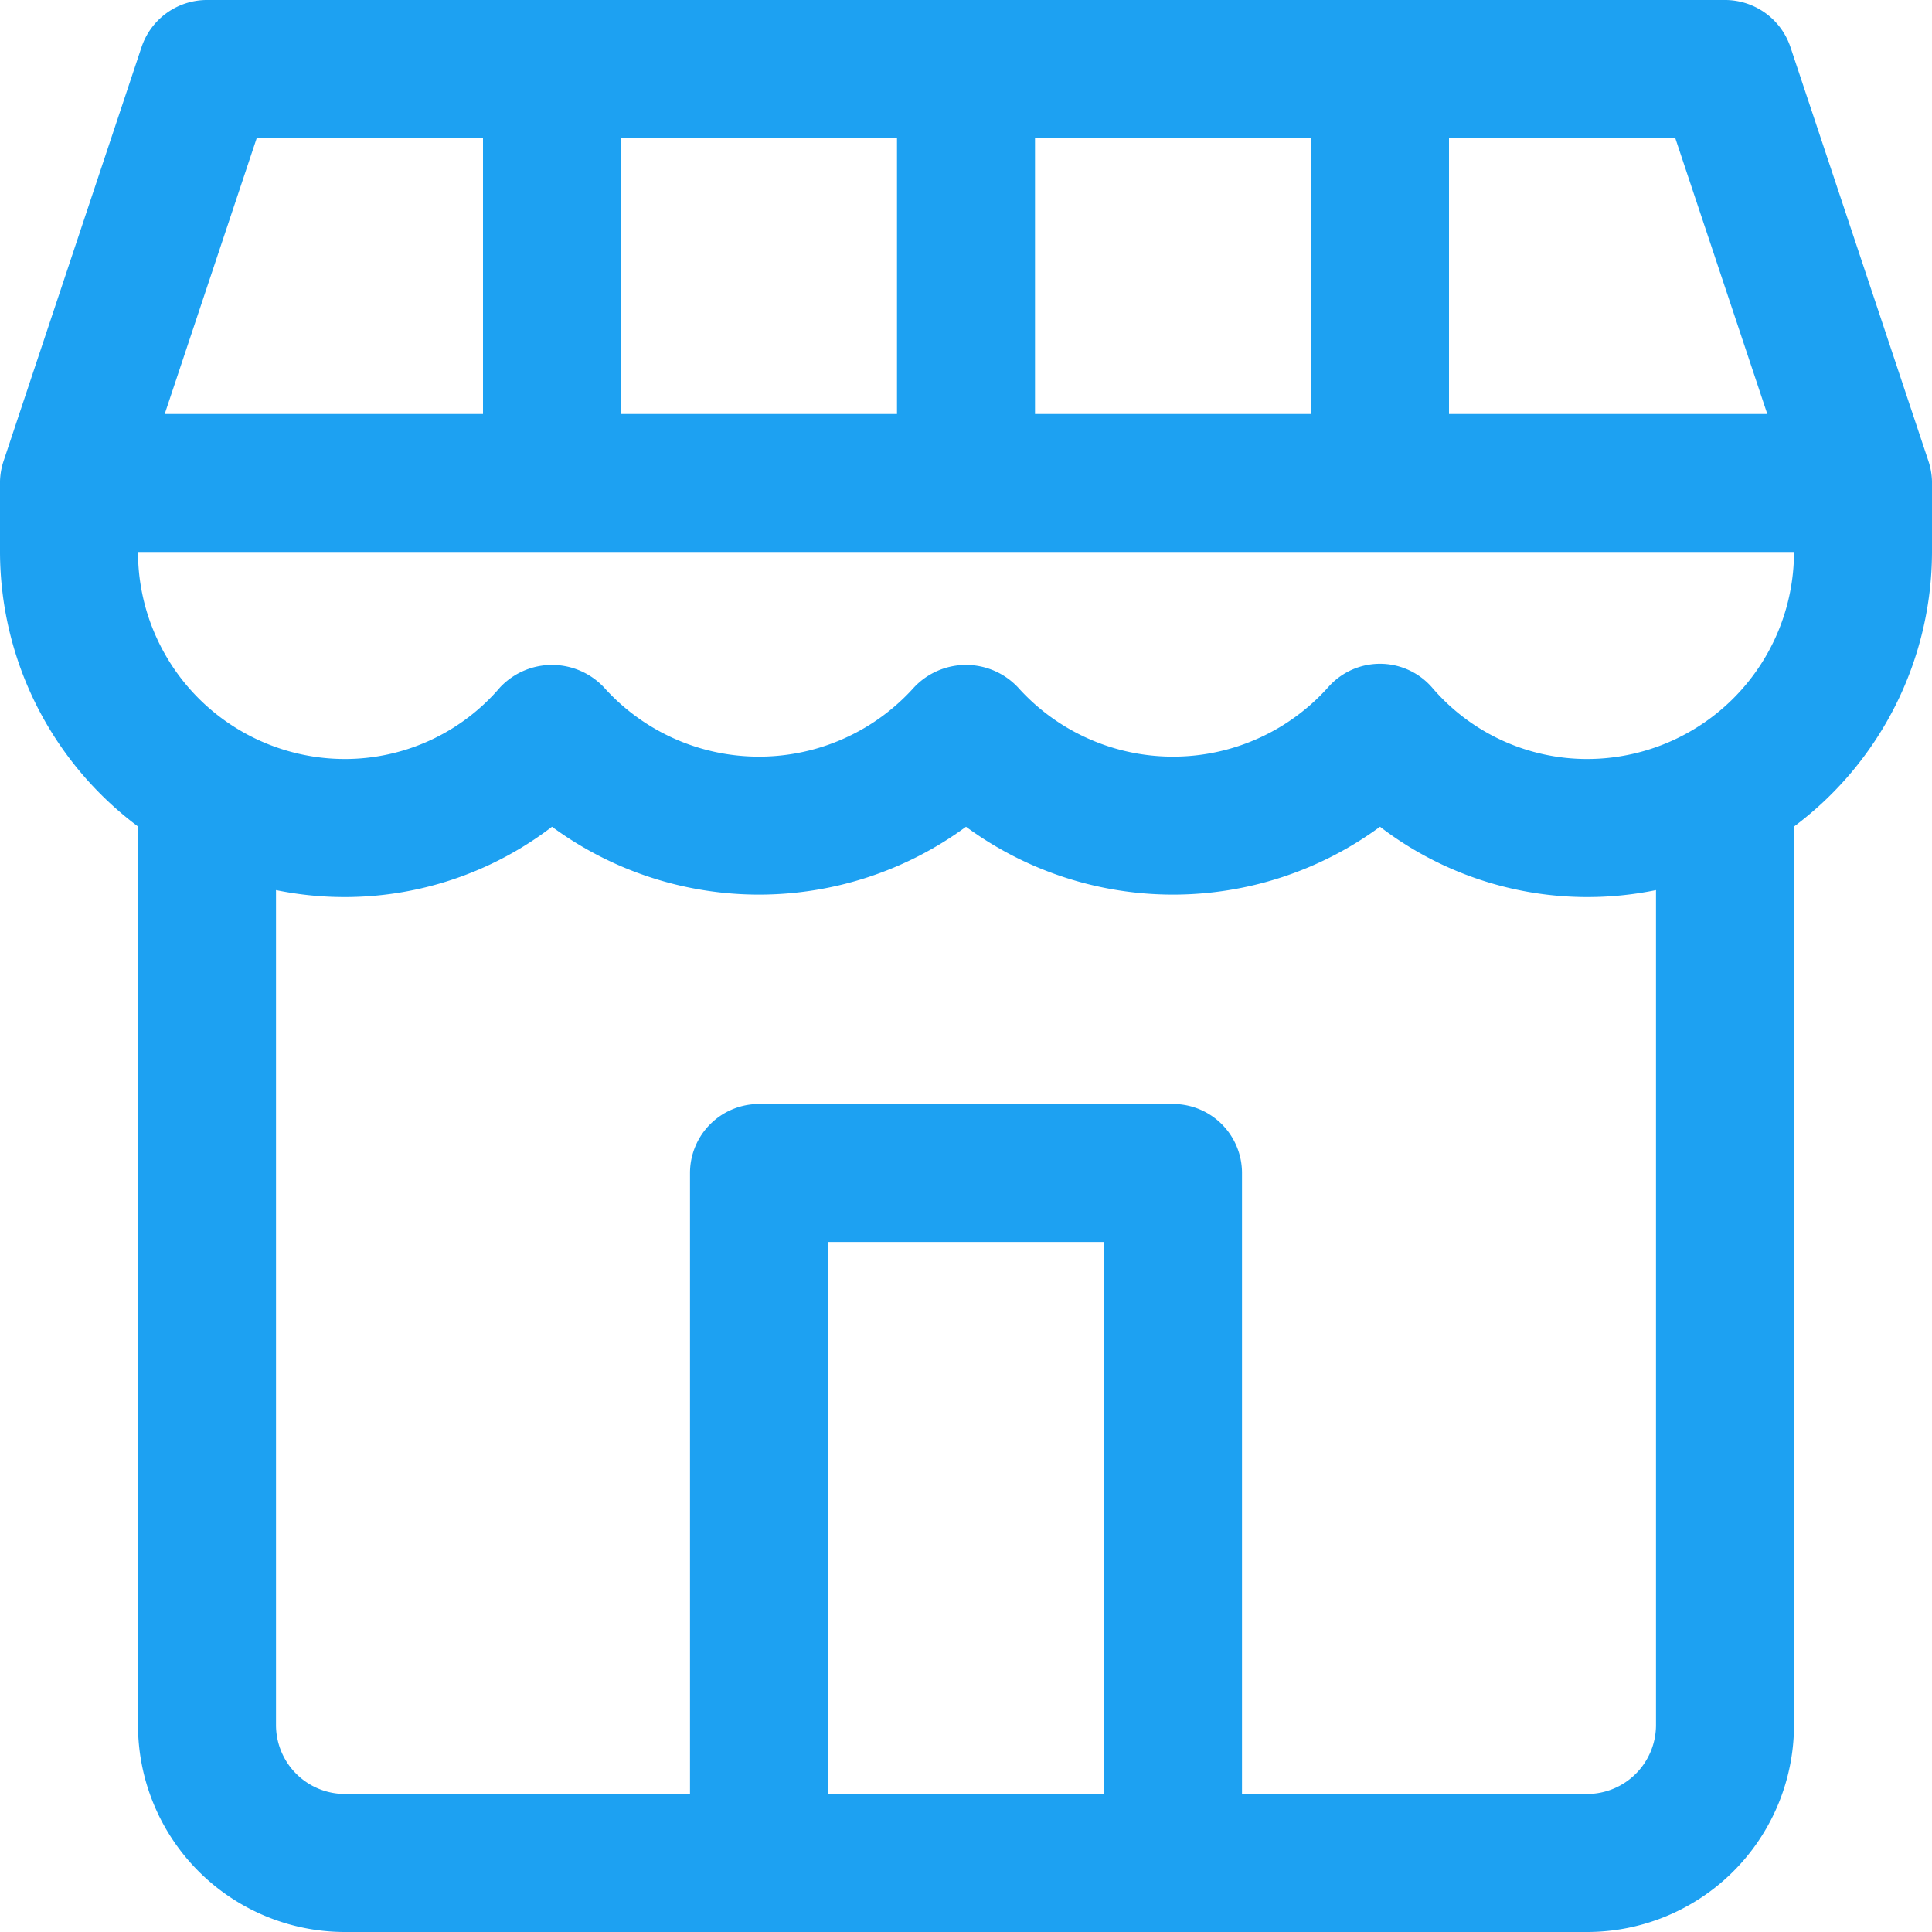 <svg xmlns="http://www.w3.org/2000/svg" width="28" height="28" viewBox="0 0 28 28">
  <path id="noun-market-place-1581277" d="M116.618,25.348l-2-6h0a1,1,0,0,0-.949-.684h-22a1,1,0,0,0-.949.684l-2,6h0a1.021,1.021,0,0,0-.051.289v1.027a4.979,4.979,0,0,0,2,3.978V43.664a3,3,0,0,0,3,3h18a3,3,0,0,0,3-3V30.643a4.979,4.979,0,0,0,2-3.978V25.637a1.021,1.021,0,0,0-.051-.289Zm-2.336-.684h-4.613v-4h3.279Zm-10.613,0v-4h4v4Zm-6,0v-4h4v4Zm-5.279-4h3.279v4H91.056Zm8.279,24v-8h4v8Zm12-1a1,1,0,0,1-1,1h-5v-9a1,1,0,0,0-1-1h-6a1,1,0,0,0-1,1v9h-5a1,1,0,0,1-1-1v-12.1a4.943,4.943,0,0,0,4-.918,5.068,5.068,0,0,0,6,0,5.068,5.068,0,0,0,6,0,4.943,4.943,0,0,0,4,.918Zm-1-14a2.955,2.955,0,0,1-2.247-1.038,1,1,0,0,0-1.506,0,3.017,3.017,0,0,1-4.494,0,1.034,1.034,0,0,0-1.506,0,3.017,3.017,0,0,1-4.494,0,1.034,1.034,0,0,0-1.506,0,2.955,2.955,0,0,1-2.247,1.038,3,3,0,0,1-3-3h24a3,3,0,0,1-3,3Z" transform="translate(-88.669 -18.664)" fill="#1da1f2"/>
</svg>